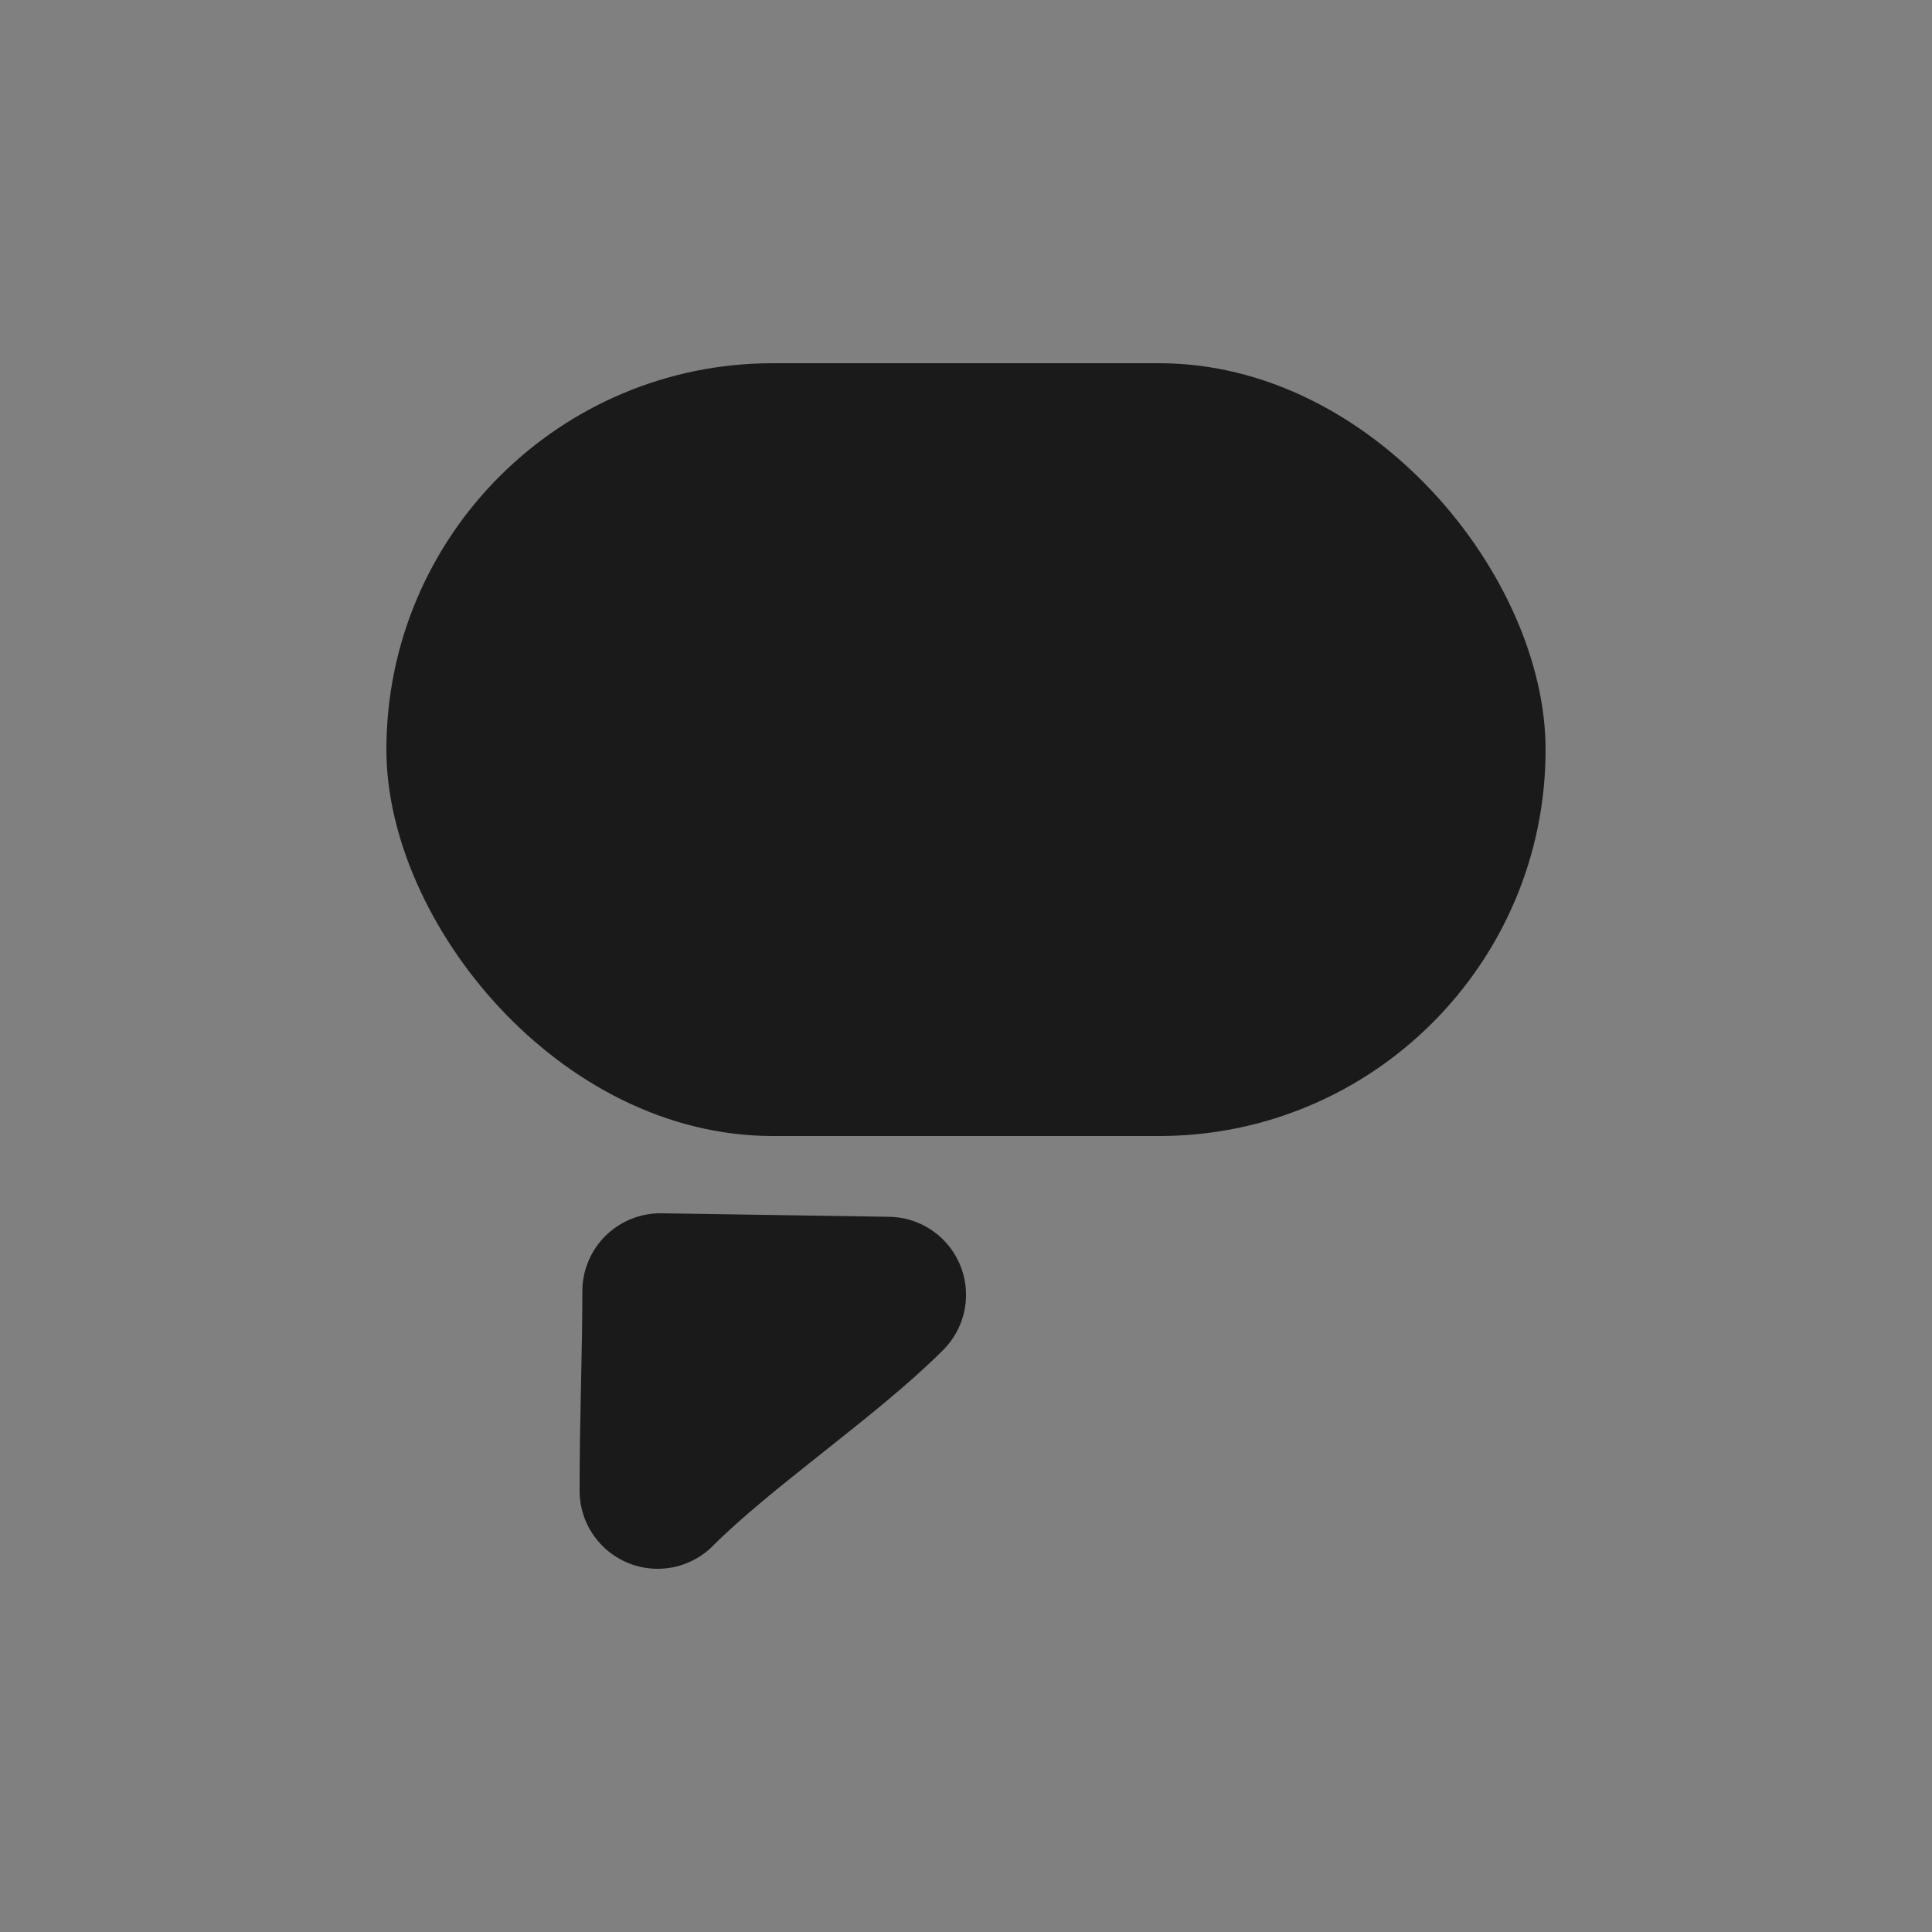 <?xml version="1.0" encoding="UTF-8" standalone="no"?>
<svg
   xmlns:dc="http://purl.org/dc/elements/1.1/"
   xmlns:cc="http://creativecommons.org/ns#"
   xmlns:rdf="http://www.w3.org/1999/02/22-rdf-syntax-ns#"
   xmlns:svg="http://www.w3.org/2000/svg"
   xmlns="http://www.w3.org/2000/svg"
   xmlns:sodipodi="http://sodipodi.sourceforge.net/DTD/sodipodi-0.dtd"
   xmlns:inkscape="http://www.inkscape.org/namespaces/inkscape"
   inkscape:export-ydpi="96"
   inkscape:export-xdpi="96"
   inkscape:export-filename="C:\Users\Surface\Desktop\Github\EText\public\img\icon.png"
   sodipodi:docname="icon.svg"
   inkscape:version="1.0 (4035a4fb49, 2020-05-01)"
   id="svg8"
   version="1.1"
   viewBox="0 0 132.292 132.292"
   height="500"
   width="500">
  <rect x="0" y="0" width="132.292" height="132.292" fill="#808080" stroke="none"/>
  <defs
     id="defs2" />
  <sodipodi:namedview
     inkscape:window-maximized="1"
     inkscape:window-y="-11"
     inkscape:window-x="-11"
     inkscape:window-height="1410"
     inkscape:window-width="2256"
     inkscape:pagecheckerboard="true"
     inkscape:showpageshadow="false"
     units="px"
     showgrid="false"
     inkscape:document-rotation="0"
     inkscape:current-layer="layer1"
     inkscape:document-units="px"
     inkscape:cy="153.44569"
     inkscape:cx="157.56917"
     inkscape:zoom="1.39664"
     inkscape:pageshadow="2"
     inkscape:pageopacity="0.0"
     borderopacity="1.0"
     bordercolor="#666666"
     pagecolor="#ffffff"
     id="base" />
  <g
     style="display:none"
     inkscape:label="Background"
     id="layer2"
     inkscape:groupmode="layer">
    <rect
       y="7.1054274e-15"
       x="7.1054274e-15"
       height="132.292"
       width="132.292"
       id="rect890"
       style="fill:#1a1a1a;fill-opacity:1;stroke:none;stroke-width:131.036;stroke-linecap:round;stroke-linejoin:round;stroke-opacity:1" />
  </g>
  <g
     id="layer1"
     inkscape:groupmode="layer"
     inkscape:label="Icon">
    <rect
       rx="26.458"
       y="24.871"
       x="26.458"
       height="52.917"
       width="79.375"
       id="rect833"
       style="fill:#1a1a1a;stroke-width:6.437;stroke-linecap:round;stroke-linejoin:round;fill-opacity:1" />
    <path
       sodipodi:nodetypes="cccc"
       d="m 45.031,102.078 c 10e-7,-5.213 0.188,-9.104 0.188,-13.656 5.195,0.08 10.39,0.16 15.585,0.24 -4.157,4.169 -11.416,9.047 -15.772,13.416 z"
       inkscape:transform-center-y="3.3799484"
       inkscape:transform-center-x="-0.38890139"
       style="fill:#ffffff;stroke:#1a1a1a;stroke-width:10.687;stroke-linecap:round;stroke-linejoin:round;fill-opacity:1;stroke-opacity:1"
       id="path886" />
  </g>
</svg>
